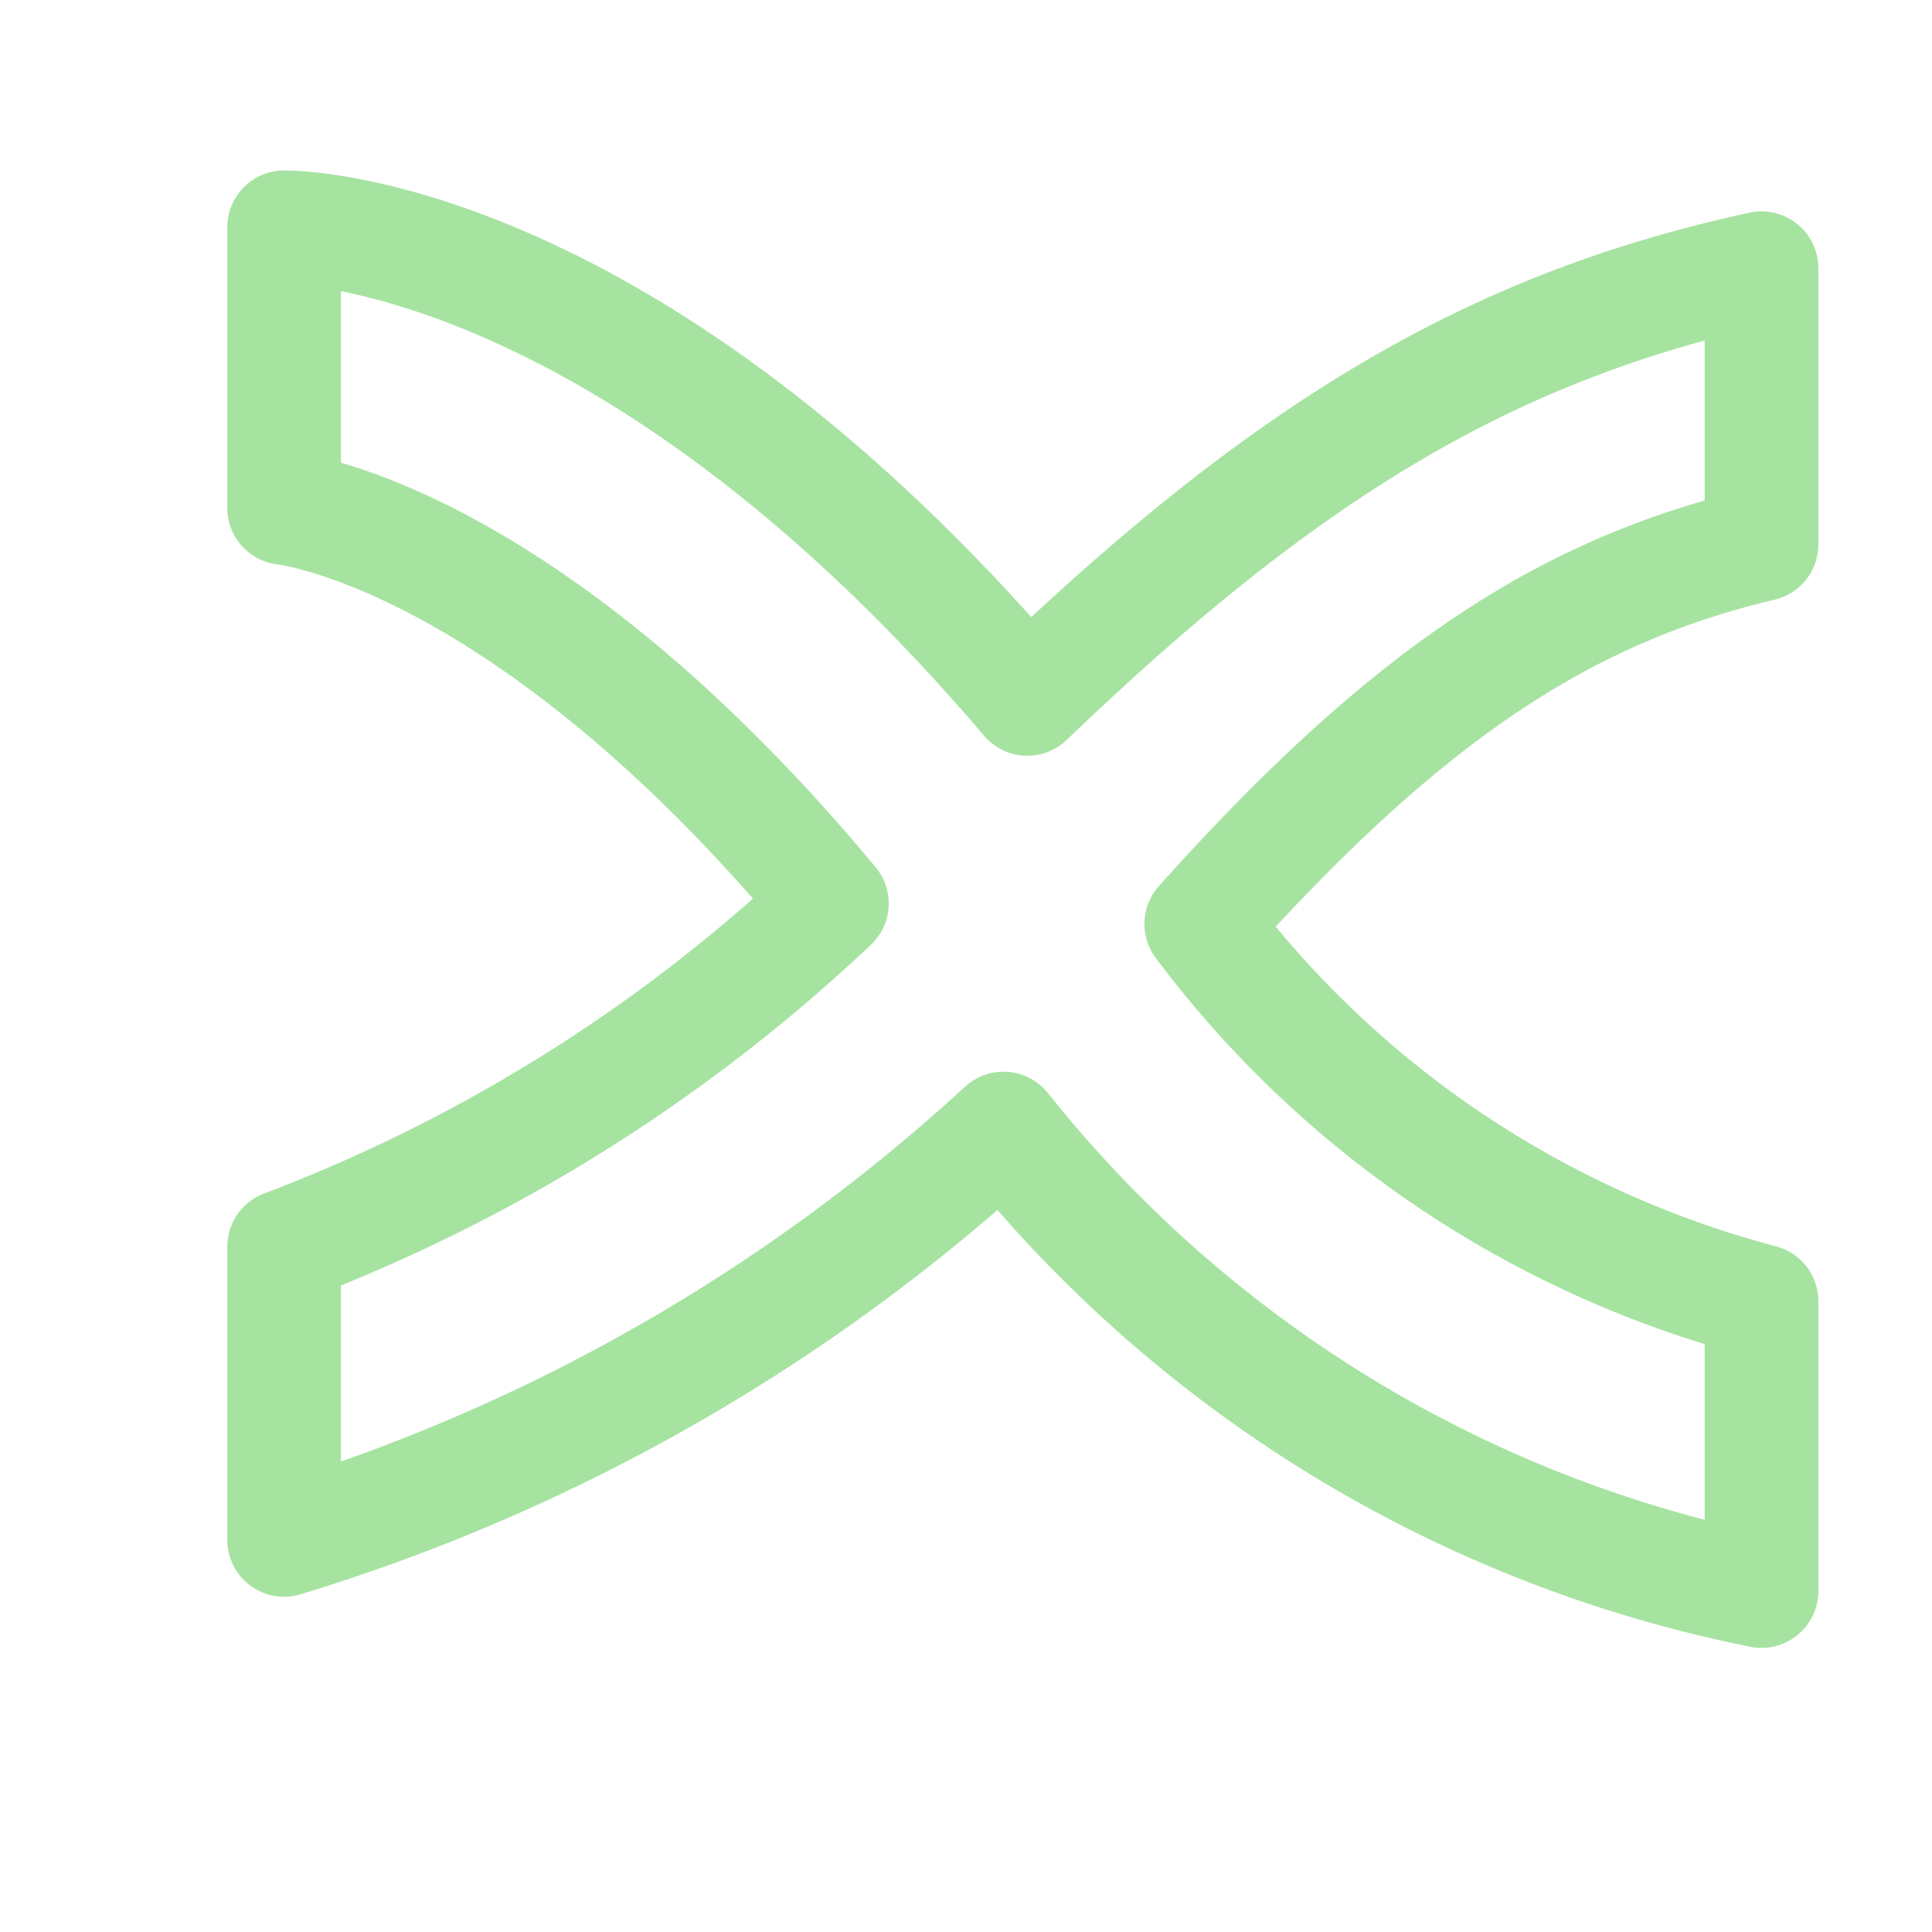 <?xml version='1.0' encoding='UTF-8'?>
<svg xmlns="http://www.w3.org/2000/svg" viewBox="-1 0 17 17">
  <path fill="none" stroke="#a6e3a1" stroke-linecap="round" stroke-linejoin="round" d="M14.5 2.36c-2.4.52-4.2 1.62-6.46 3.79C4.7 2.23 1.89 2 1.5 2v2.47c.16.02 2.2.33 4.82 3.48a14.5 14.5 0 01-4.82 3.02v2.58a16.4 16.4 0 006.33-3.62A11.38 11.38 0 0014.5 14v-2.55a9.04 9.04 0 01-4.93-3.32c1.81-2.02 3.2-2.93 4.93-3.34z"/>
</svg>

